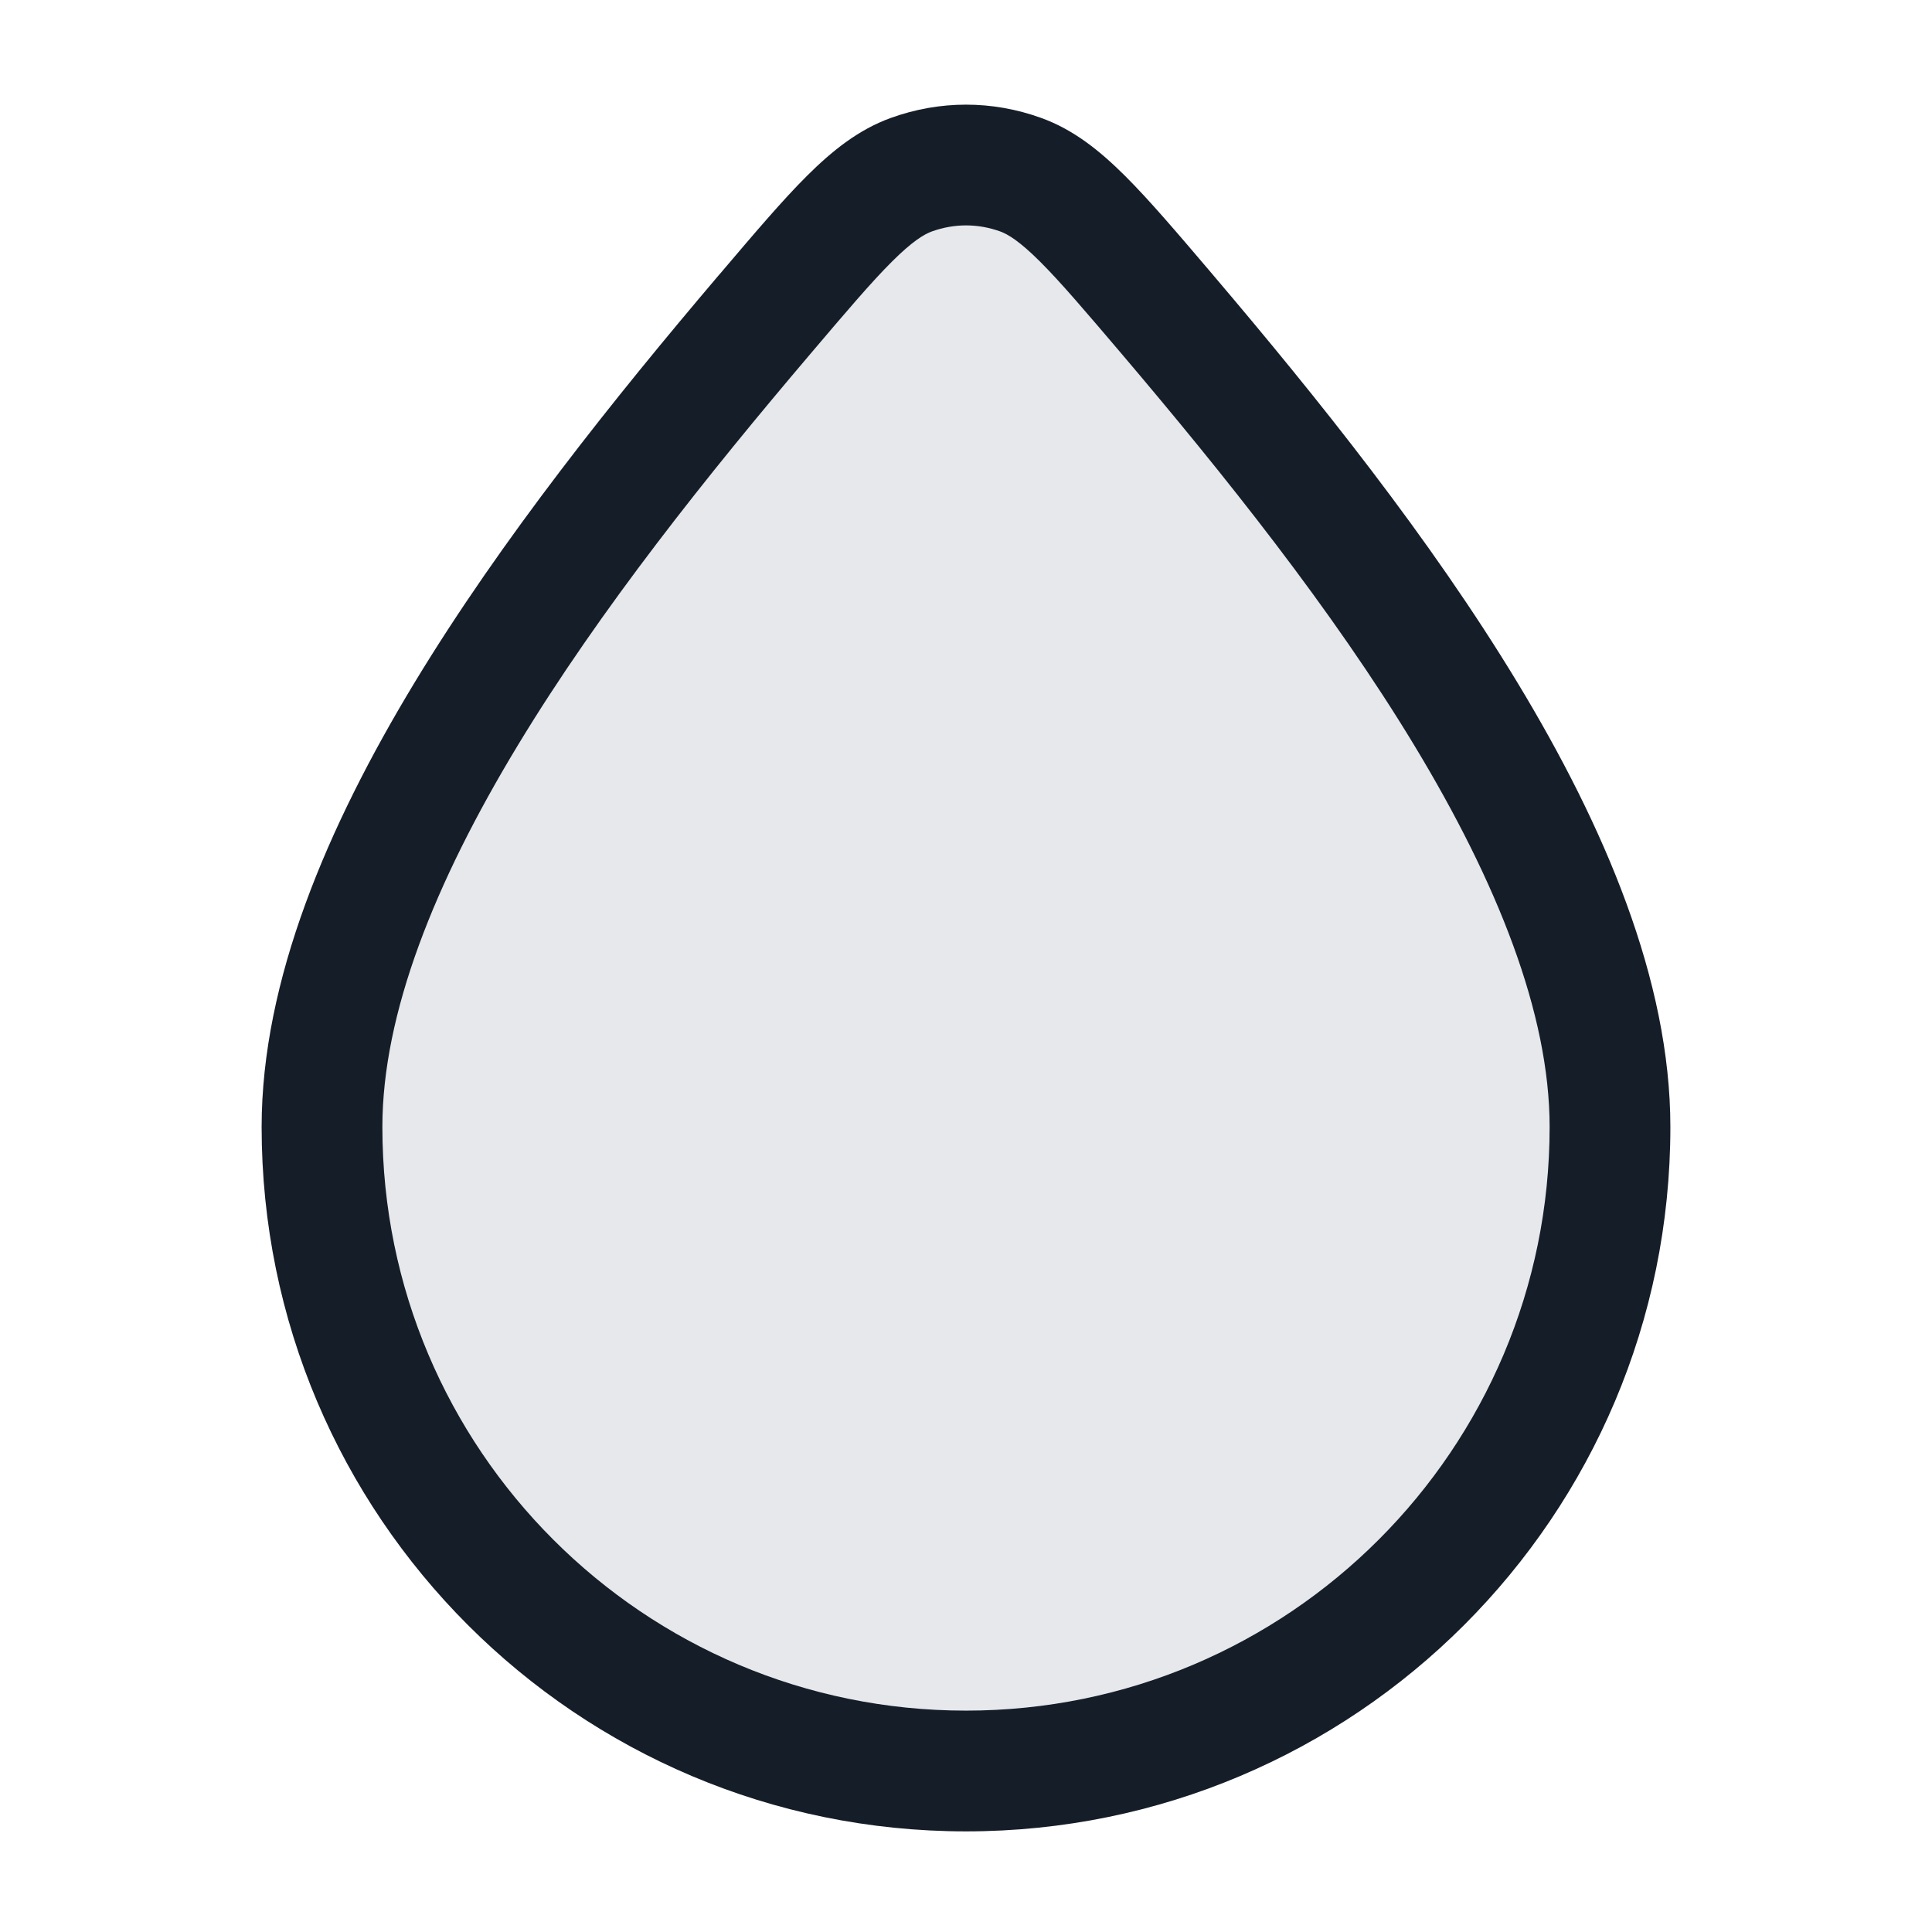 <svg xmlns="http://www.w3.org/2000/svg" viewBox="0 0 24 24">
  <defs/>
  <path fill="#636F7E" opacity="0.16" d="M20,14 C20,18.418 16.419,22 12,22 C7.582,22 4,18.418 4,14 C4,10.771 6.939,6.92 9.496,3.91 C10.379,2.87 10.82,2.351 11.321,2.17 C11.765,2.01 12.236,2.01 12.68,2.17 C13.18,2.351 13.621,2.87 14.504,3.91 C17.062,6.92 20,10.771 20,14 Z"/>
  <path fill="#151E28" d="M11.066,1.465 C11.675,1.245 12.326,1.245 12.934,1.465 C13.337,1.61 13.665,1.875 13.978,2.187 C14.283,2.491 14.631,2.901 15.055,3.399 L15.076,3.424 C16.361,4.936 17.767,6.689 18.853,8.484 C19.93,10.264 20.75,12.178 20.75,14 C20.75,18.833 16.833,22.75 12,22.75 C7.168,22.75 3.25,18.833 3.25,14 C3.25,12.178 4.07,10.264 5.147,8.484 C6.234,6.689 7.64,4.936 8.924,3.424 L8.946,3.399 C9.369,2.901 9.717,2.491 10.022,2.187 C10.335,1.875 10.664,1.61 11.066,1.465 Z M12.425,2.875 C12.146,2.775 11.855,2.775 11.576,2.875 C11.478,2.911 11.335,2.996 11.081,3.249 C10.825,3.504 10.517,3.866 10.068,4.395 C8.795,5.893 7.453,7.571 6.431,9.261 C5.399,10.966 4.75,12.592 4.75,14 C4.75,18.004 7.996,21.25 12,21.25 C16.004,21.25 19.25,18.004 19.25,14 C19.25,12.592 18.601,10.966 17.57,9.261 C16.548,7.571 15.205,5.893 13.933,4.395 C13.483,3.866 13.175,3.504 12.919,3.249 C12.665,2.996 12.523,2.911 12.425,2.875 Z"/>
</svg>


